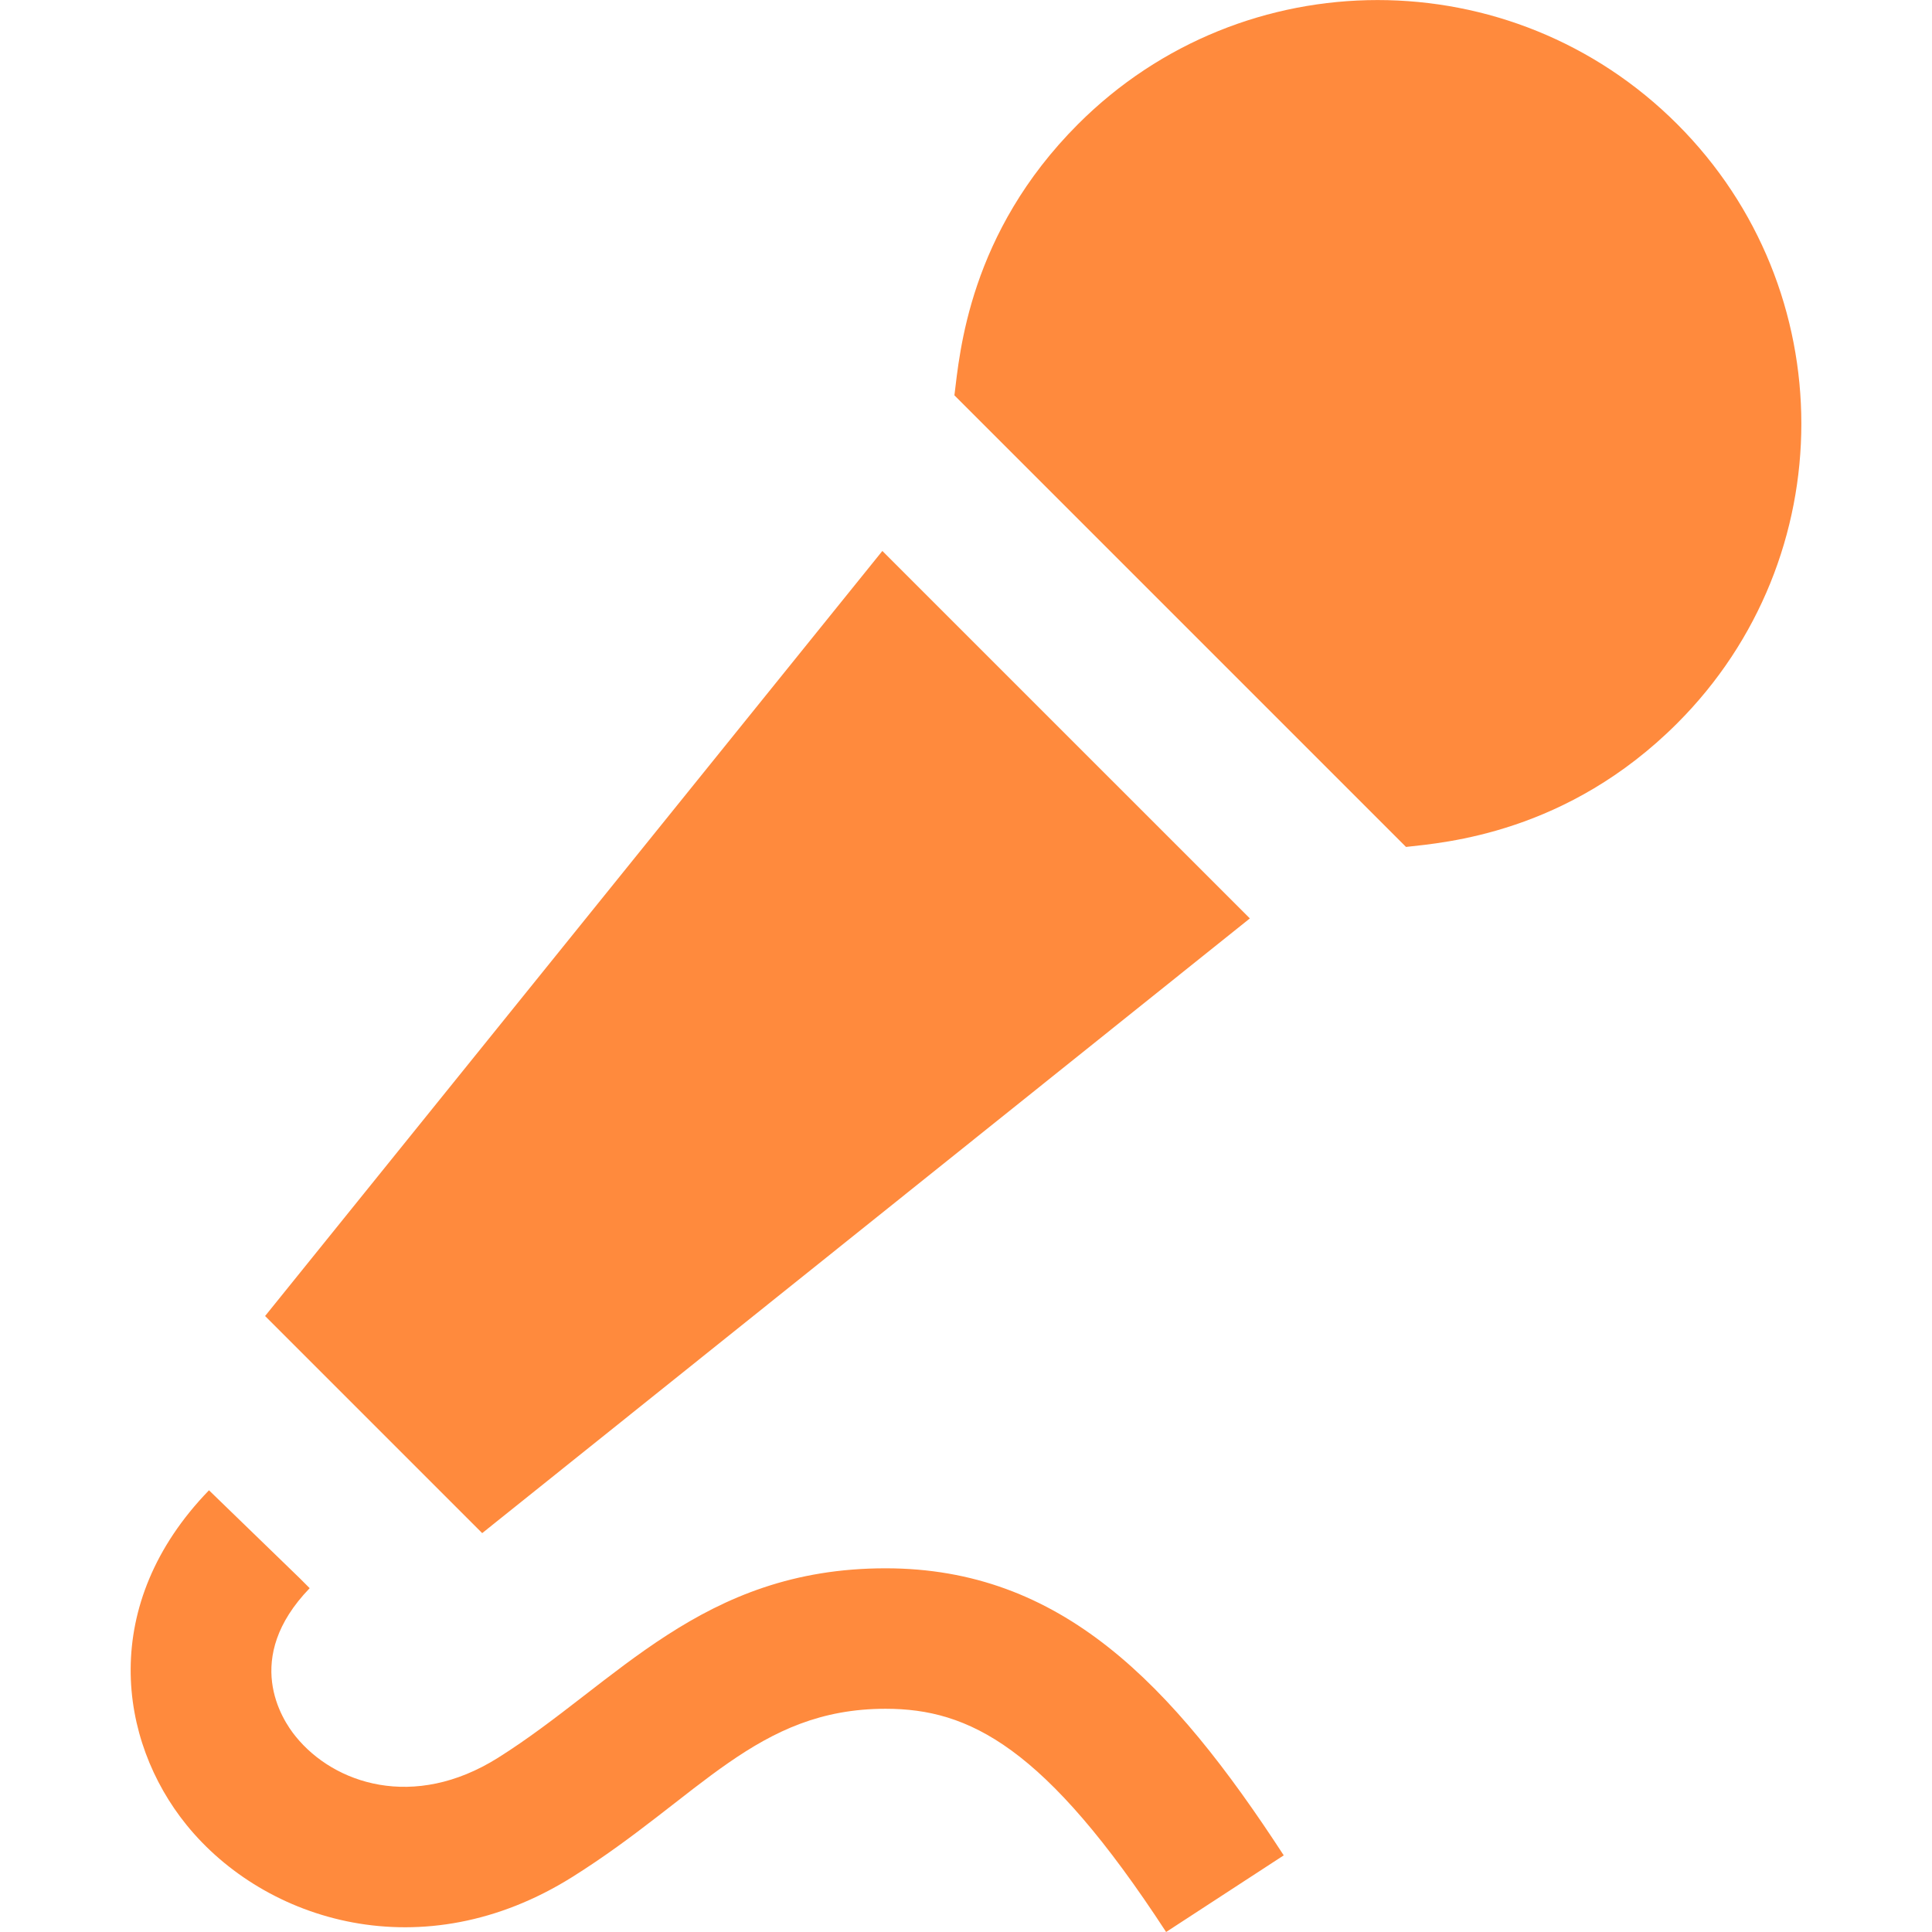 <svg width="100" height="100" viewBox="0 0 100 100" fill="none" xmlns="http://www.w3.org/2000/svg">
<g clip-path="url(#clip0_923_5681)">
<path d="M64.692 47.537C60.308 51.046 31.604 74.029 24.958 79.354L13.721 68.117L45.671 28.517L64.692 47.537ZM86.812 6.425C78.25 -2.138 64.362 -2.138 55.8 6.425C50.154 12.075 49.675 18.267 49.4 20.462L72.775 43.837C74.792 43.612 81.117 43.133 86.812 37.437C95.379 28.875 95.379 14.987 86.812 6.425ZM45.837 81.175C36.288 81.175 31.925 87.121 25.771 90.987C21.413 93.721 17.288 92.333 15.304 89.879C14.583 89 12.525 85.833 16.029 82.204L15.508 81.683L10.817 77.137C5.1 83.037 6.112 90.087 9.654 94.458C13.717 99.475 21.887 102.008 29.633 97.146C36.237 93 39.163 88.446 45.837 88.446C50.154 88.446 54.087 90.379 60.358 100L66.446 96.033C60.642 87.117 54.913 81.175 45.837 81.175Z" fill="#FF8A3D"/>
</g>
<defs>
<clipPath id="clip0_923_5681">
<rect width="100" height="100" fill="white"/>
</clipPath>
</defs>
</svg>
